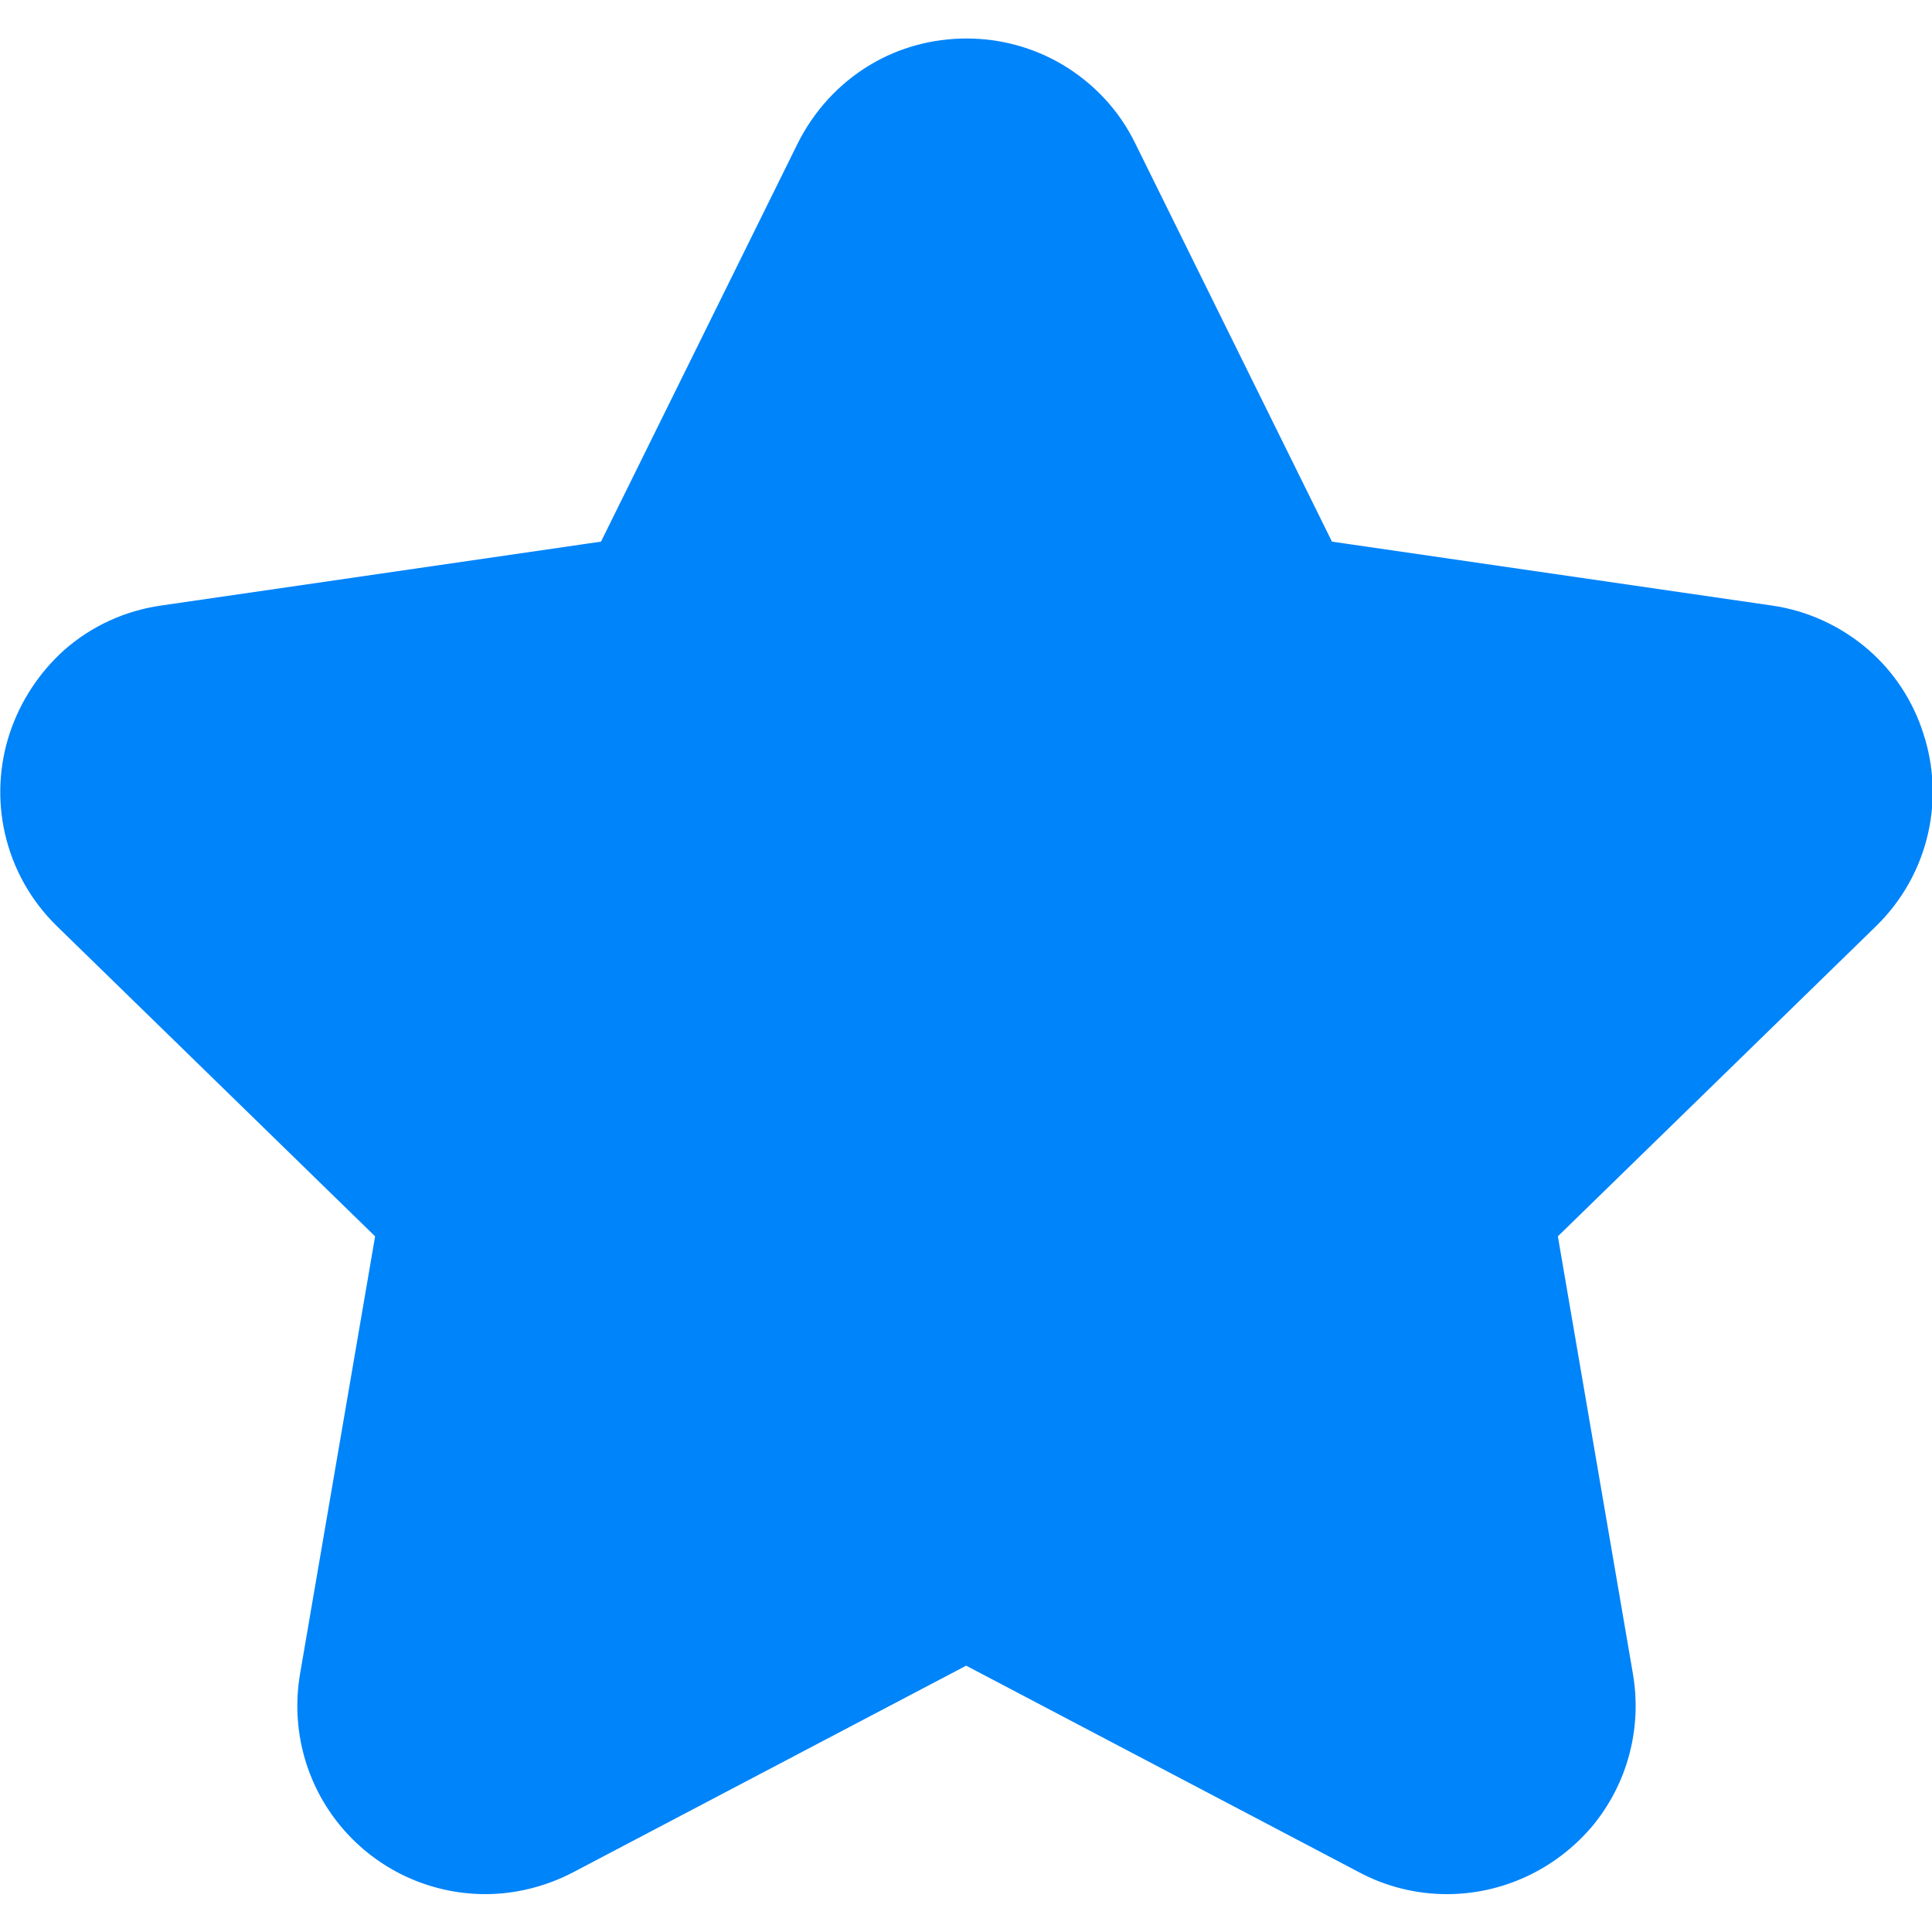 <svg fill="#0084fa" xmlns="http://www.w3.org/2000/svg" viewBox="0 0 602.1 602.1">
  <path d="M581.9 202.9c-8.4-7.4-18.8-12.2-30-13.8l-137.3-19.9-61.4-124.4c-5-10.2-12.8-18.6-22.4-24.3-9-5.3-19.2-8.1-29.7-8.1s-20.7 2.8-29.7 8.1c-9.7 5.7-17.4 14.1-22.4 24.3l-61.4 124.4-137.3 19.9c-11.2 1.6-21.6 6.4-30 13.8-7.8 6.9-13.7 15.8-16.9 25.7-3.2 10-3.7 20.6-1.5 30.8 2.5 11 8.1 20.9 16.2 28.8l99.3 96.8L94 521.8c-2.9 16.9 1.8 34.2 12.8 47.2 11.1 13.2 27.3 20.8 44.5 20.8 9.4 0 18.7-2.3 27.1-6.7l122.8-64.5L424 583.1c8.4 4.4 17.7 6.7 27.1 6.7 17.2 0 33.4-7.6 44.5-20.8 11-13.1 15.7-30.3 12.8-47.3L484.9 385l99.3-96.8c8.1-7.9 13.7-17.9 16.2-28.8 2.3-10.2 1.8-20.8-1.5-30.8-3.3-9.9-9.2-18.8-17-25.7z"/>
  <path d="M450.9 590.3c-9.4 0-18.9-2.3-27.3-6.8l-122.5-64.4-122.5 64.4c-8.4 4.4-17.9 6.8-27.3 6.8-17.3 0-33.7-7.6-44.9-20.9-11.1-13.2-15.8-30.6-12.9-47.7l23.4-136.4-99.1-96.6c-8.2-8-13.8-18-16.3-29.1-2.3-10.2-1.8-21 1.5-31s9.2-19 17-26c8.5-7.5 19-12.3 30.3-13.9l137-19.9 61.3-124.1c5.1-10.2 12.9-18.7 22.6-24.5 9-5.4 19.4-8.2 30-8.2s20.9 2.8 30 8.2c9.7 5.8 17.6 14.2 22.6 24.5l61.3 124.1 137 19.9c11.3 1.6 21.8 6.5 30.3 13.9 7.9 6.9 13.8 15.9 17 26 3.3 10 3.8 20.8 1.5 31-2.5 11.1-8.1 21.1-16.3 29.1l-99.1 96.6 23.4 136.4c2.9 17.1-1.8 34.5-12.9 47.7-11.4 13.3-27.8 20.9-45.1 20.9zM301.1 518l.2.1 122.8 64.5c8.3 4.4 17.6 6.7 26.8 6.7 17 0 33.1-7.5 44.1-20.6 10.9-13 15.6-30.1 12.7-46.8l-23.5-137 99.5-97c8-7.8 13.6-17.7 16-28.6 2.3-10.1 1.8-20.6-1.4-30.5s-9-18.7-16.8-25.5c-8.4-7.4-18.7-12.1-29.8-13.7l-137.5-20-.1-.2L352.8 45c-5-10.1-12.7-18.4-22.2-24.1-8.9-5.3-19.1-8.1-29.5-8.1s-20.6 2.8-29.5 8.1c-9.6 5.7-17.3 14-22.2 24.1l-61.5 124.6h-.3l-137.2 20c-11.1 1.6-21.4 6.4-29.8 13.7-7.8 6.8-13.6 15.6-16.8 25.5-3.2 9.9-3.7 20.4-1.5 30.5 2.4 10.9 8 20.8 16 28.6l99.5 97v.3L94.4 521.9c-2.9 16.8 1.7 33.9 12.7 46.8 11 13.1 27.1 20.6 44.1 20.6 9.3 0 18.5-2.3 26.8-6.7L301.1 518zm149.8 29.4c-2.5 0-5-.6-7.4-1.8L308 474.3c-4.2-2.2-9.5-2.2-13.8 0l-135.6 71.3c-2.3 1.2-4.8 1.8-7.4 1.8-4.7 0-9.1-2.1-12.1-5.7s-4.2-8.1-3.4-12.8l25.9-151c.8-4.8-.8-9.7-4.2-13.1L47.6 257.9c-4.3-4.2-5.9-10.4-4-16.2s6.8-9.9 12.8-10.8L208 209c4.8-.7 9-3.7 11.1-8.1l67.8-137.4c2.7-5.4 8.1-8.8 14.2-8.8s11.5 3.4 14.2 8.8L383 200.9c2.2 4.4 6.3 7.4 11.1 8.1l151.6 22c6 .9 10.9 5 12.8 10.8 1.9 5.8.3 12-4 16.2L444.8 364.9c-3.5 3.4-5.1 8.3-4.3 13.1l25.9 151c.8 4.7-.4 9.2-3.4 12.8-3 3.5-7.5 5.6-12.1 5.6zm-149.8-75.8c2.5 0 5.1.6 7.4 1.8L444 544.7c2.2 1.2 4.5 1.7 6.9 1.7 4.4 0 8.5-2 11.4-5.3 2.8-3.3 4-7.6 3.2-12l-25.9-151c-.9-5.1.8-10.4 4.5-14l109.7-106.9c4.1-4 5.5-9.8 3.7-15.2-1.8-5.4-6.3-9.3-12-10.1l-151.6-22c-5.1-.8-9.6-4-11.9-8.6L314.3 64c-2.5-5.1-7.6-8.2-13.3-8.2-5.7 0-10.8 3.2-13.3 8.2L220 201.3c-2.3 4.7-6.8 7.9-11.9 8.6L56.5 232c-5.6.8-10.2 4.7-11.9 10.1s-.3 11.2 3.7 15.2L158 364.1c3.7 3.6 5.4 8.9 4.5 14l-25.9 151c-.8 4.4.4 8.6 3.2 12 2.9 3.4 7 5.3 11.4 5.3 2.4 0 4.7-.6 6.9-1.7l135.6-71.3c2.3-1.2 4.8-1.8 7.4-1.8z"/>
</svg>
